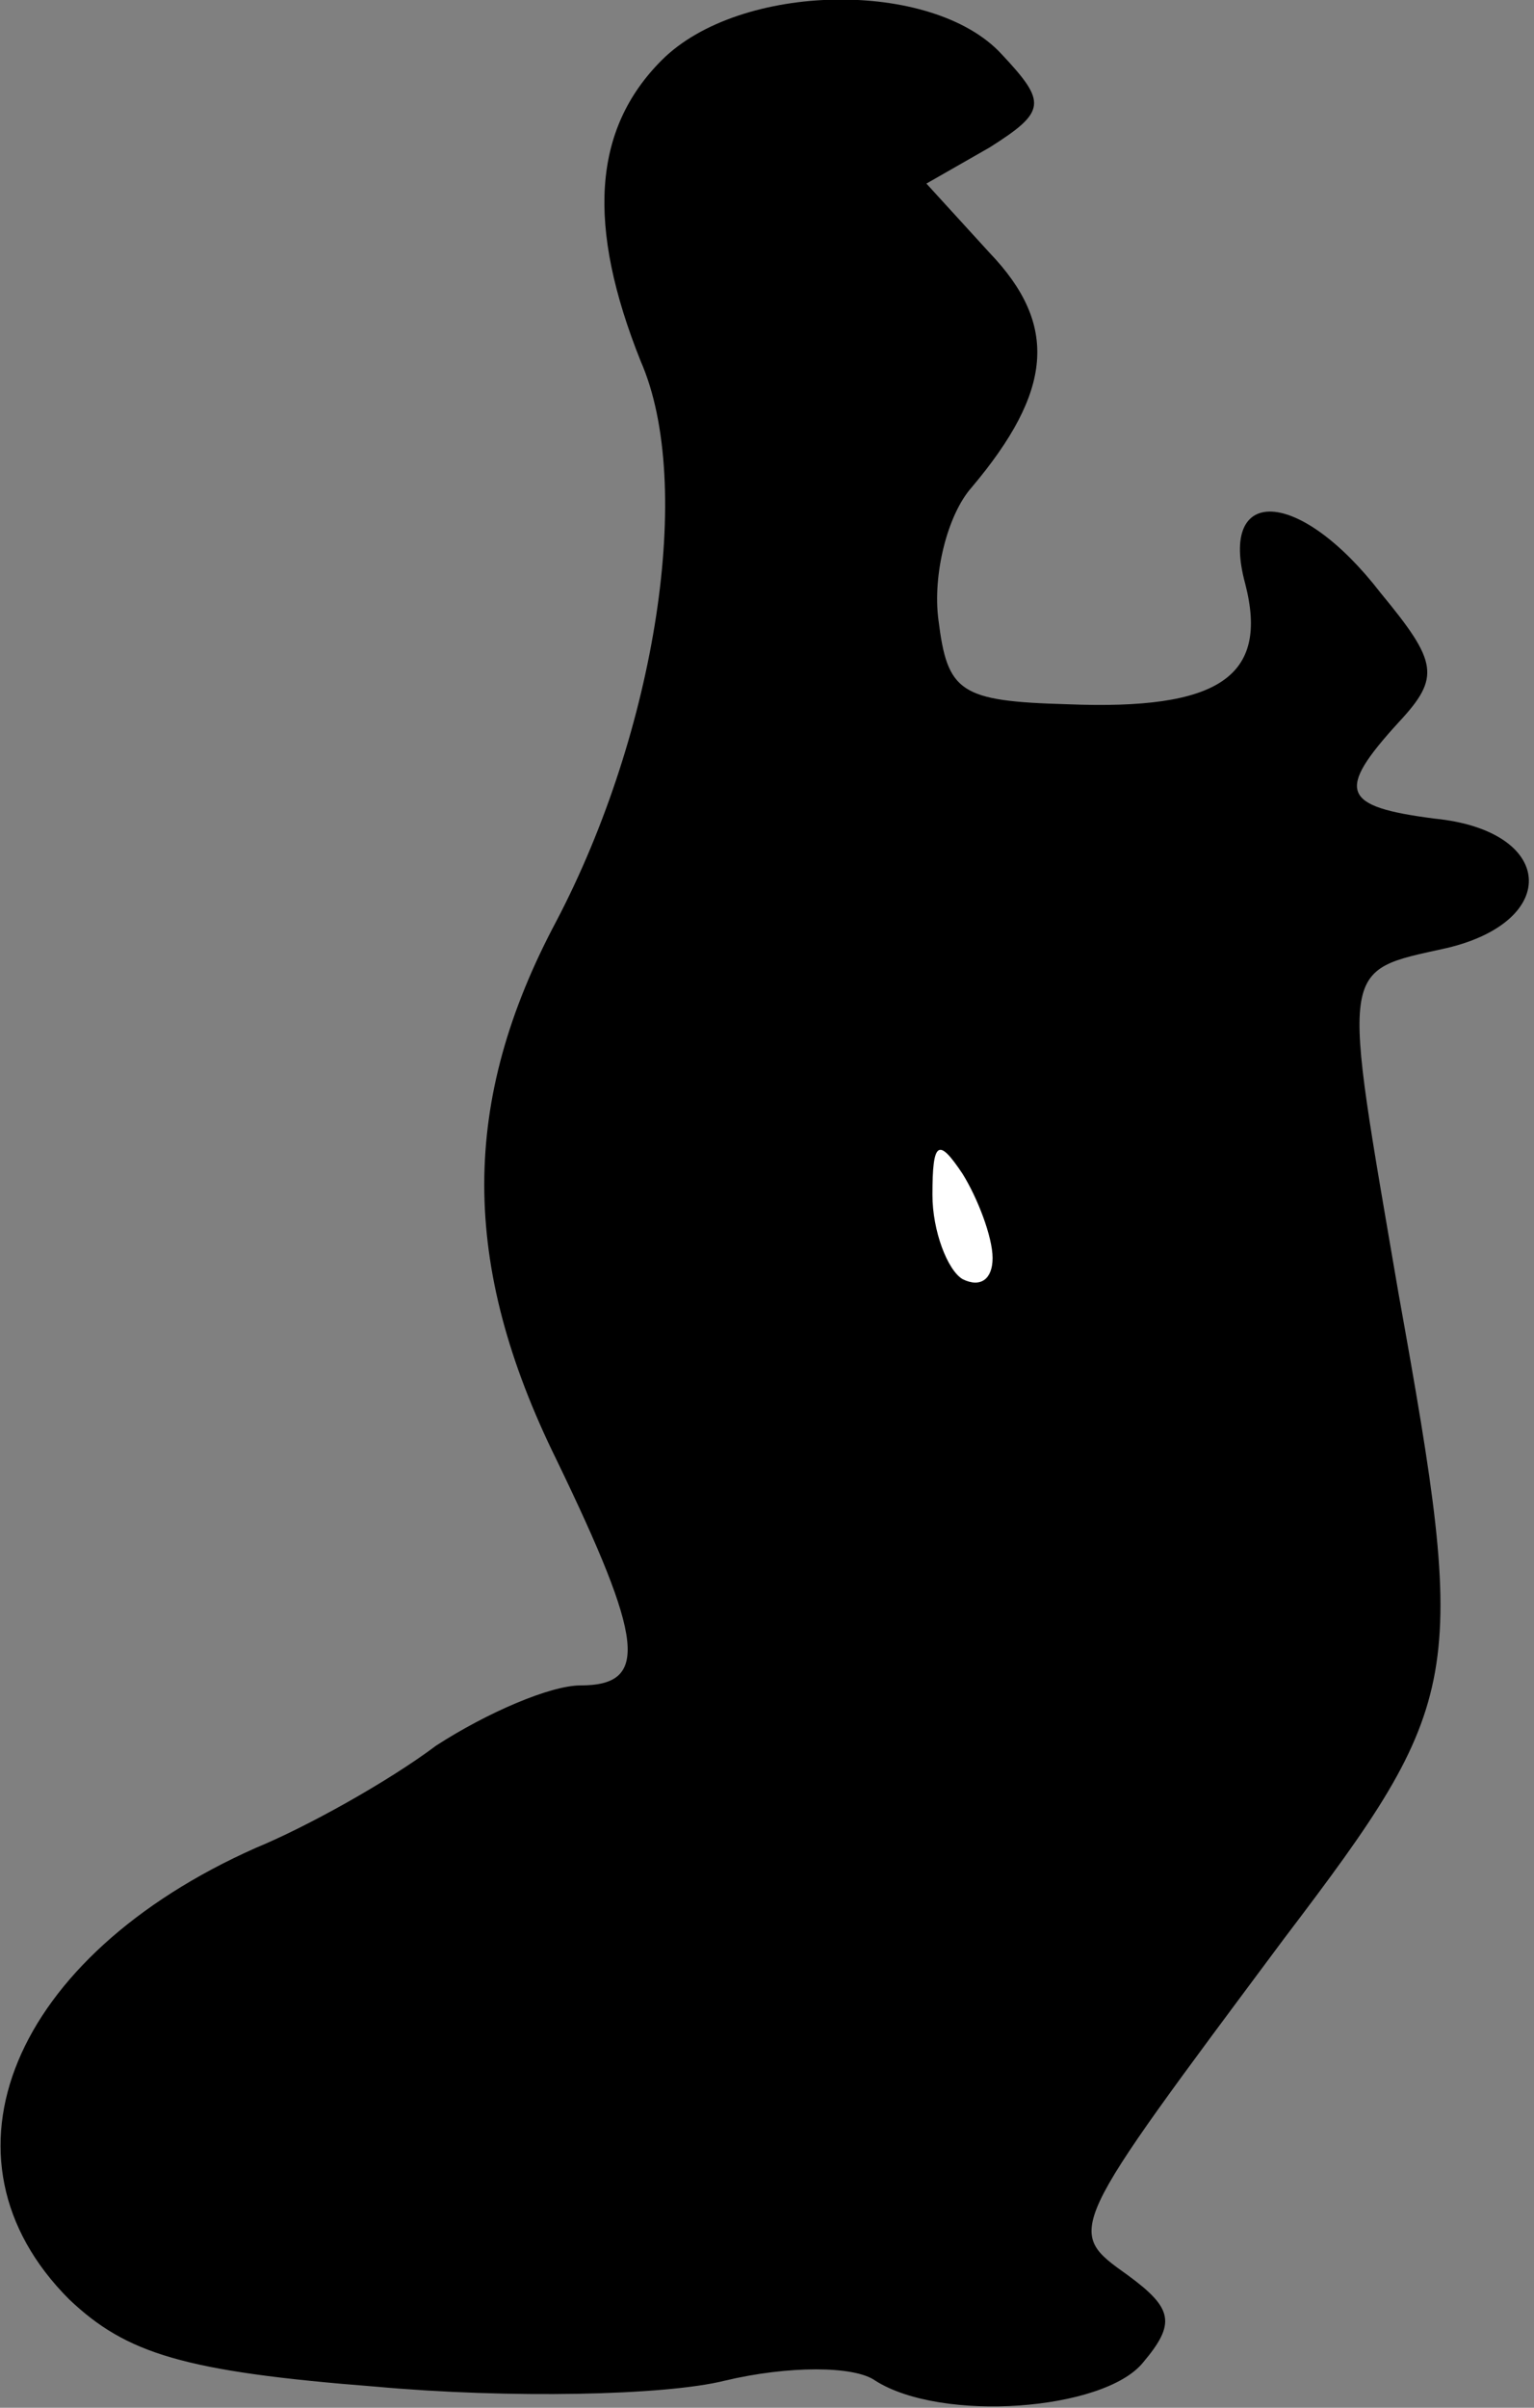 <?xml version="1.0" standalone="no"?>
<!DOCTYPE svg PUBLIC "-//W3C//DTD SVG 20010904//EN"
 "http://www.w3.org/TR/2001/REC-SVG-20010904/DTD/svg10.dtd">
<svg version="1.0" xmlns="http://www.w3.org/2000/svg"
 width="51pt" height="80pt" viewBox="0 0 51 80"
 preserveAspectRatio="xMidYMid meet">
<rect x="0" y="0" width="51" height="80" fill="#808080" stroke="none"/>
<g transform="translate(0,80) scale(0.1,-0.1)"
fill="#000000" stroke="none">
<path fill="#000000" stroke="none" d="M220 780 c-23 -23 -25 -55 -7 -100 18
-41 5 -123 -28 -186 -32 -60 -32 -114 0 -179 29 -60 31 -75 8 -75 -10 0 -31
-9 -48 -20 -16 -12 -43 -27 -60 -34 -81 -36 -109 -103 -62 -150 19 -18 38 -24
102 -29 44 -4 96 -3 116 2 21 5 43 5 50 0 22 -14 76 -10 89 6 11 13 10 18 -5
29 -21 15 -21 14 52 112 60 79 61 86 38 214 -19 111 -20 107 16 115 38 9 36
39 -4 43 -31 4 -33 9 -12 32 14 15 13 20 -6 43 -27 35 -54 36 -45 3 8 -31 -9
-42 -59 -40 -36 1 -40 4 -43 28 -2 15 3 35 11 44 27 32 29 54 6 78 l-21 23 21
12 c19 12 19 15 4 31 -23 25 -87 24 -113 -2z"/>
<path fill="#ffffff" stroke="none" d="M330 382 c0 -7 -4 -10 -10 -7 -5 3 -10
16 -10 28 0 18 2 19 10 7 5 -8 10 -21 10 -28z"/>
</g>
</svg>
